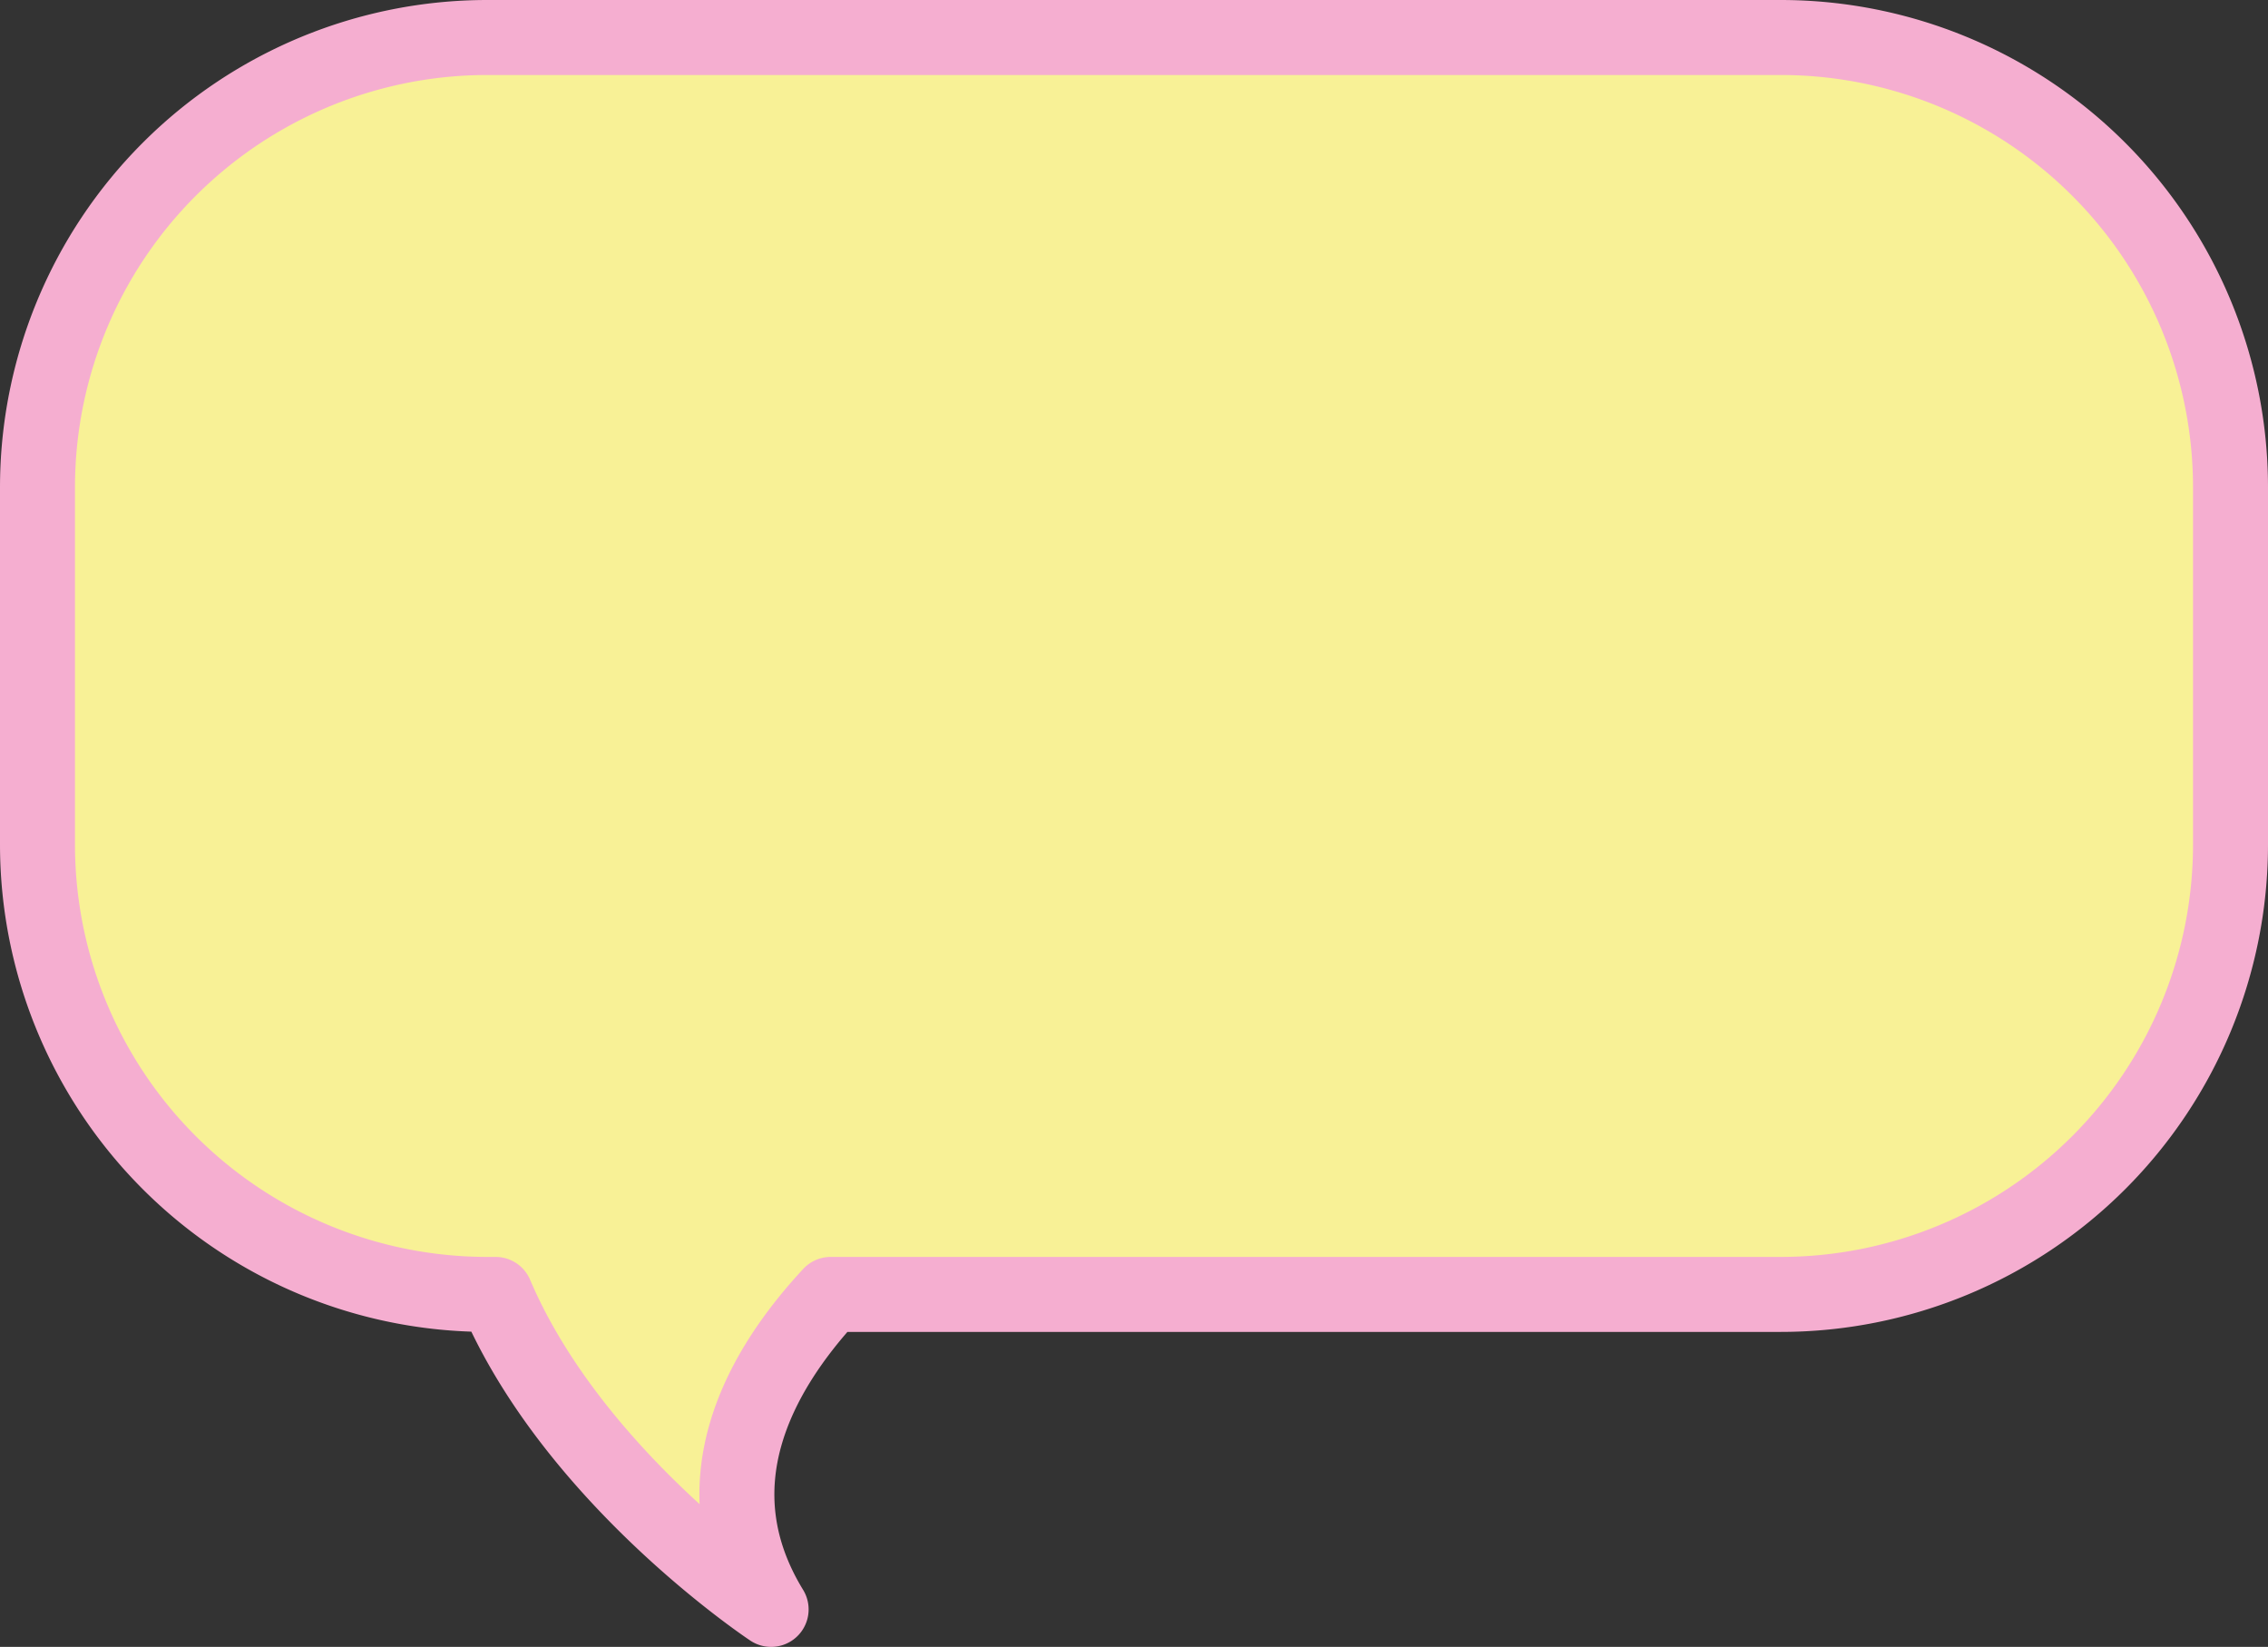 <svg xmlns="http://www.w3.org/2000/svg" viewBox="0 0 60.5 43.92"><rect x="0" y="0" width="60.5" height="43.92" fill="#333333" stroke="none"/><defs><style>.cls-1{fill:#f8f196;stroke:#f5aed0;stroke-linecap:round;stroke-linejoin:round;stroke-width:2px;}</style></defs><g id="圖層_2" data-name="圖層 2"><g id="素材"><path class="cls-1" d="M47.5,1H13A12,12,0,0,0,1,13v9.52a12,12,0,0,0,12,12h.22c2.1,4.93,7.35,8.4,7.35,8.4-2-3.27-.37-6.29,1.59-8.4H47.5a12,12,0,0,0,12-12V13A12,12,0,0,0,47.5,1Z"/></g></g></svg>